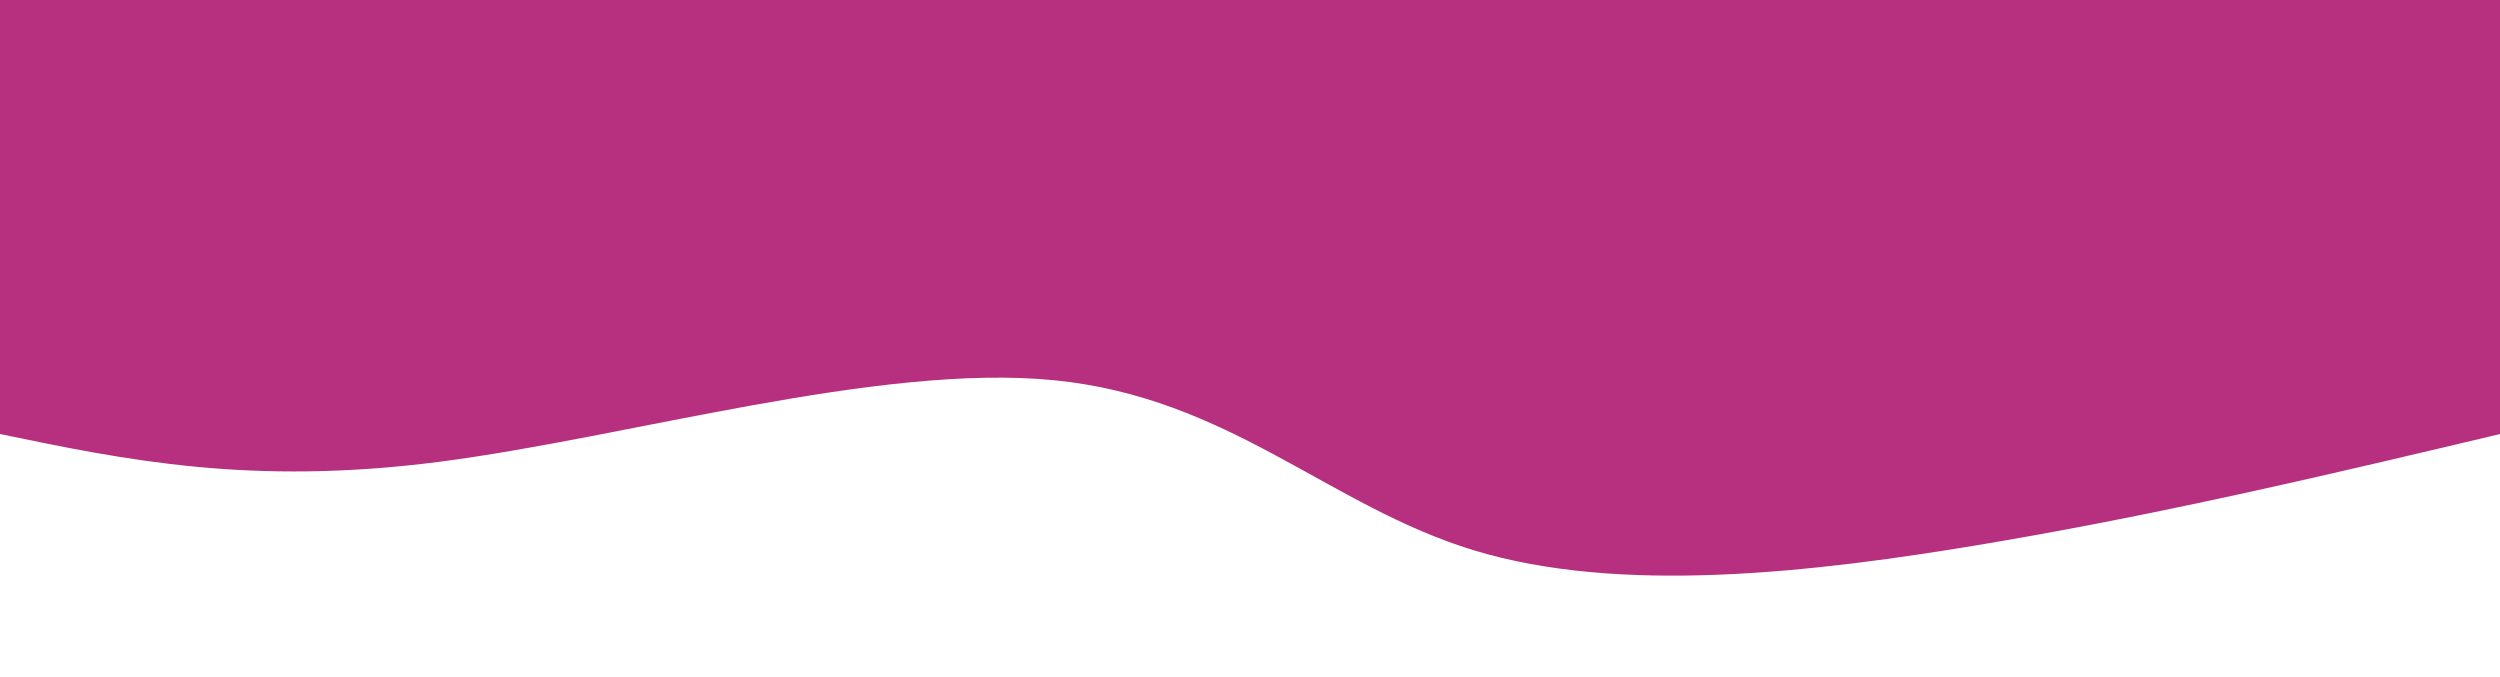 <svg width="100%" height="100%" id="svg" viewBox="0 0 1440 390" xmlns="http://www.w3.org/2000/svg" class="transition duration-300 ease-in-out delay-150"><path d="M 0,400 L 0,150 C 96.077,127.196 192.153,104.392 295,87 C 397.847,69.608 507.464,57.627 591,83 C 674.536,108.373 731.99,171.1 833,181 C 934.01,190.9 1078.574,147.971 1187,134 C 1295.426,120.029 1367.713,135.014 1440,150 L 1440,400 L 0,400 Z" stroke="none" stroke-width="0" fill="#b73080" fill-opacity="1" class="transition-all duration-300 ease-in-out delay-150 path-0" transform="rotate(-180 720 200)"></path></svg>